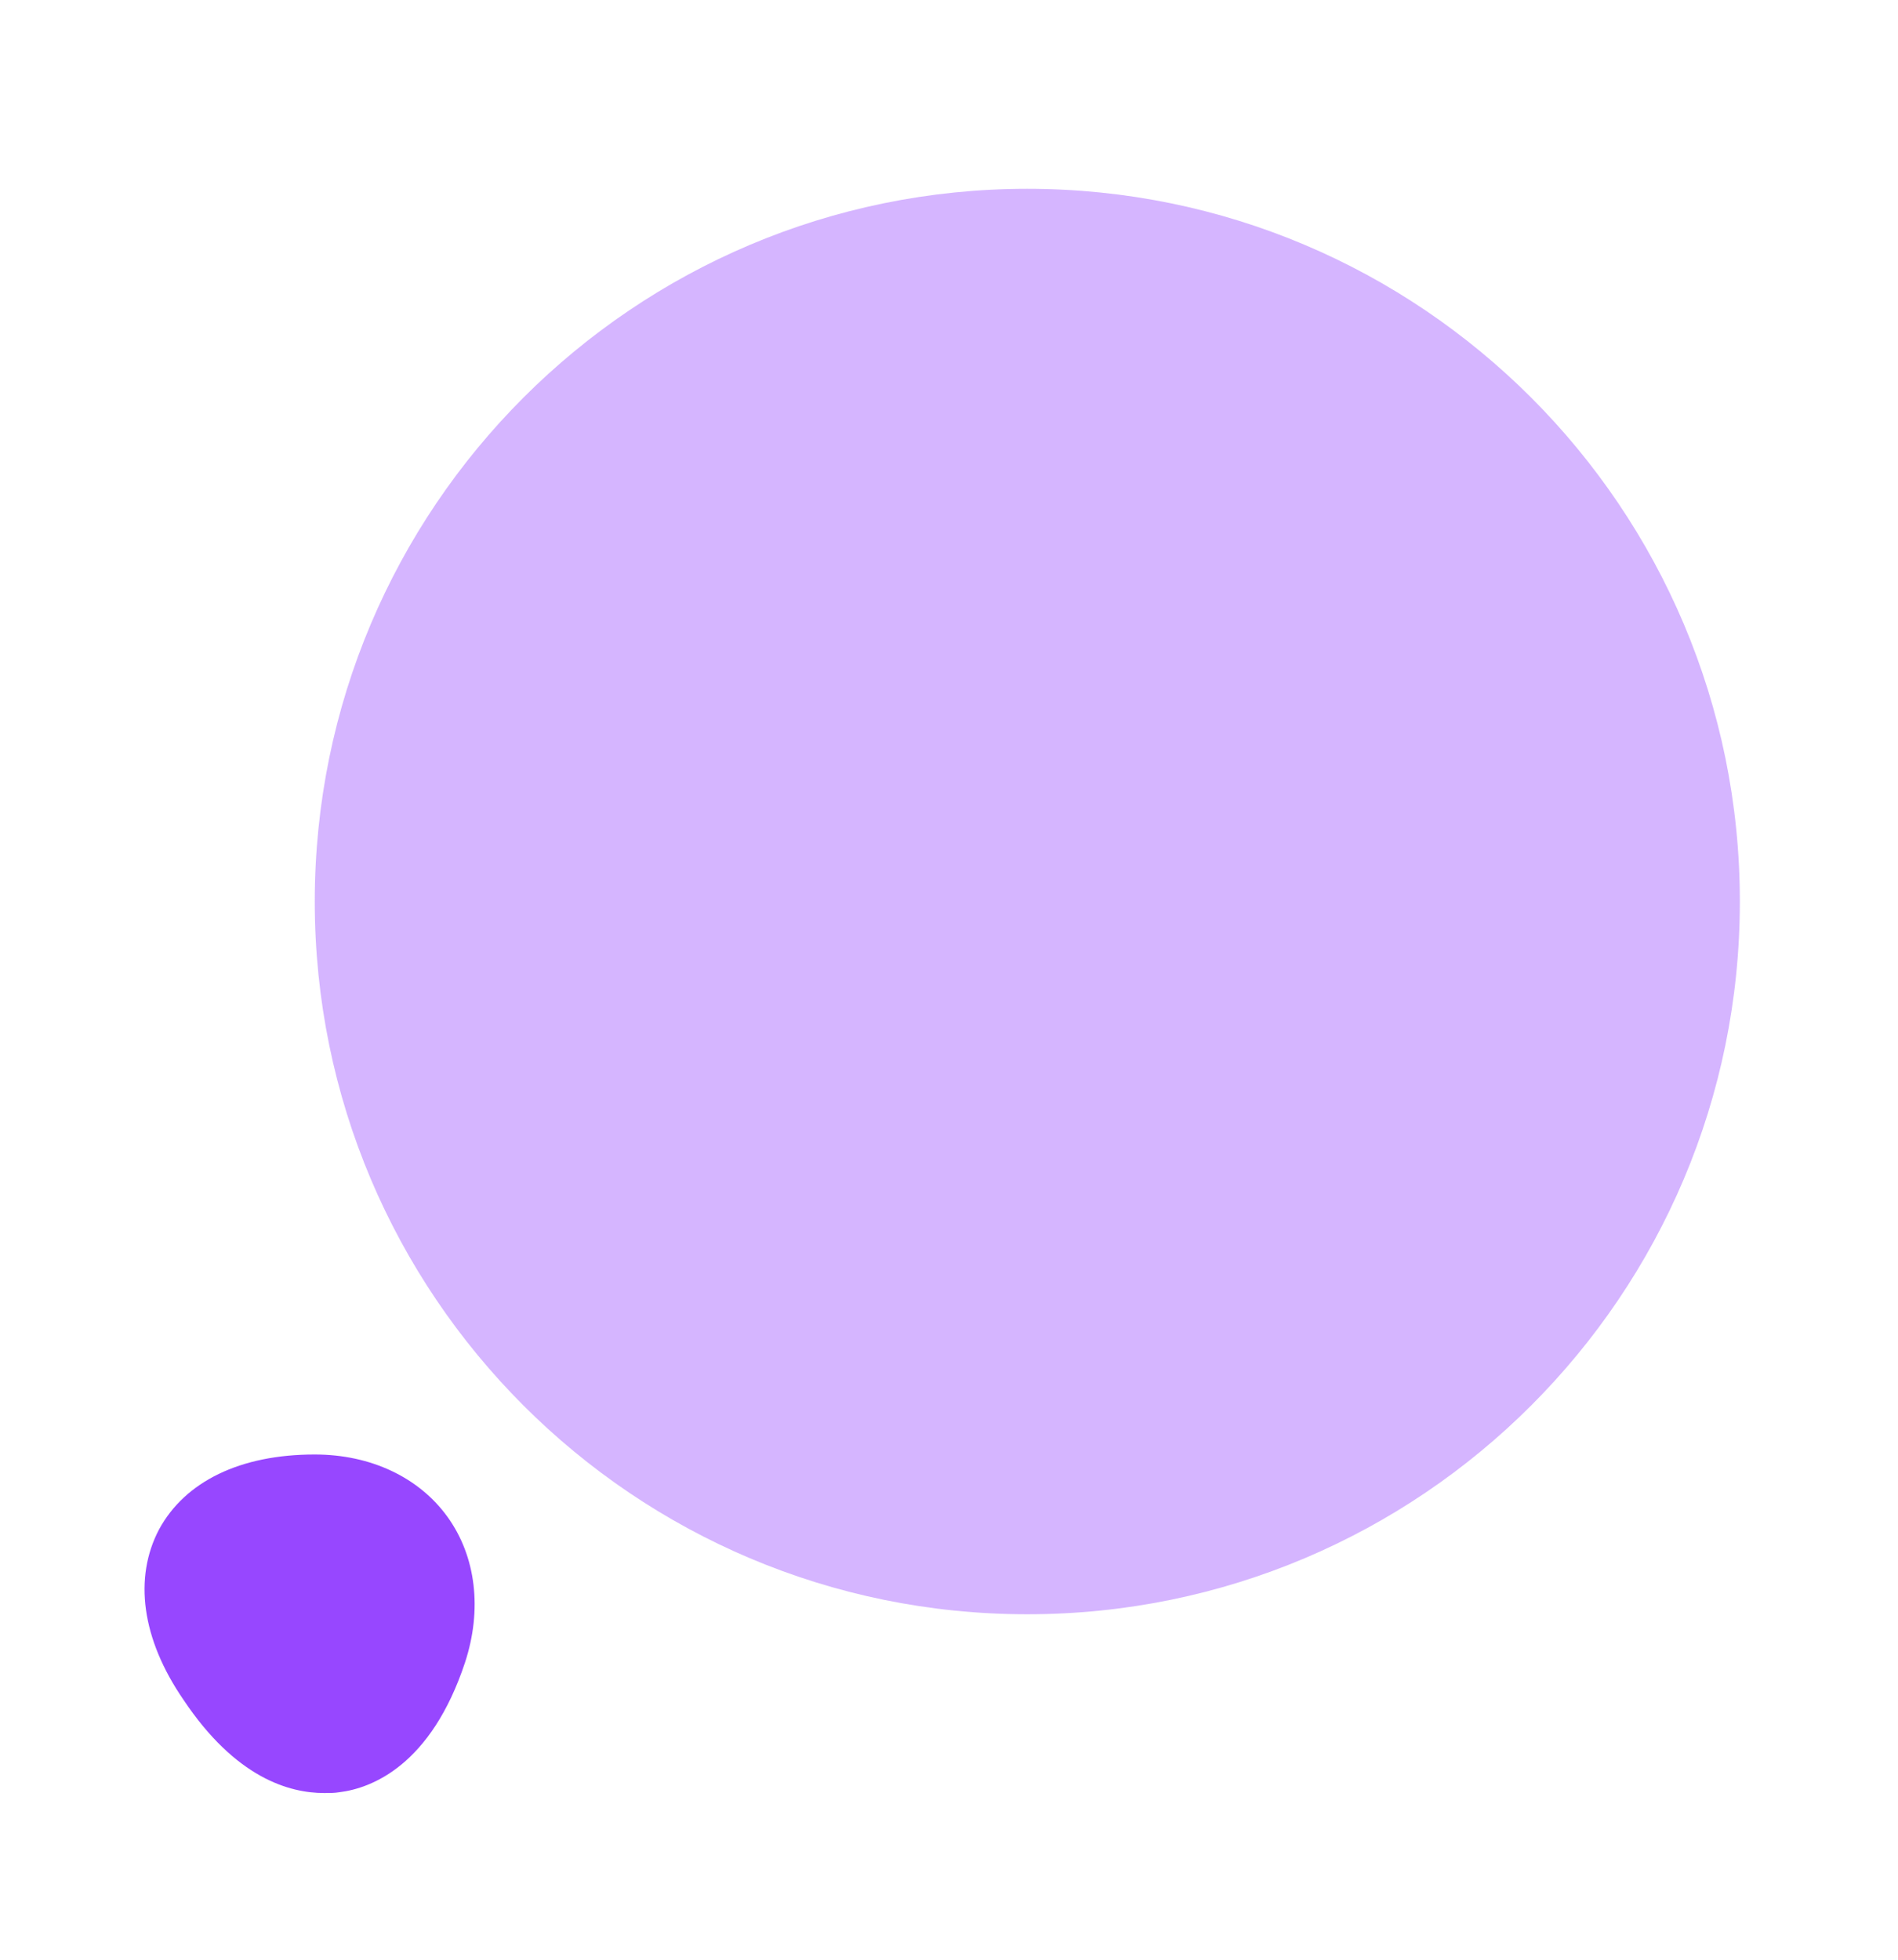 <svg width="31" height="32" viewBox="0 0 31 32" fill="none" xmlns="http://www.w3.org/2000/svg">
<path opacity="0.4" d="M16.779 26.359C10.352 26.359 5.141 21.149 5.141 14.721C5.141 8.294 10.352 3.083 16.779 3.083C23.206 3.083 28.417 8.294 28.417 14.721C28.417 21.149 23.206 26.359 16.779 26.359Z" fill="#9747FF"/>
<path d="M2.596 24.977C3.022 24.189 3.926 23.75 5.14 23.75C6.058 23.75 6.845 24.125 7.31 24.77C7.775 25.416 7.879 26.282 7.595 27.147C7.039 28.826 6.07 29.201 5.541 29.265C5.463 29.278 5.386 29.278 5.295 29.278C4.727 29.278 3.849 29.033 2.996 27.754C2.312 26.76 2.183 25.765 2.596 24.977Z" fill="#9747FF"/>
</svg>
